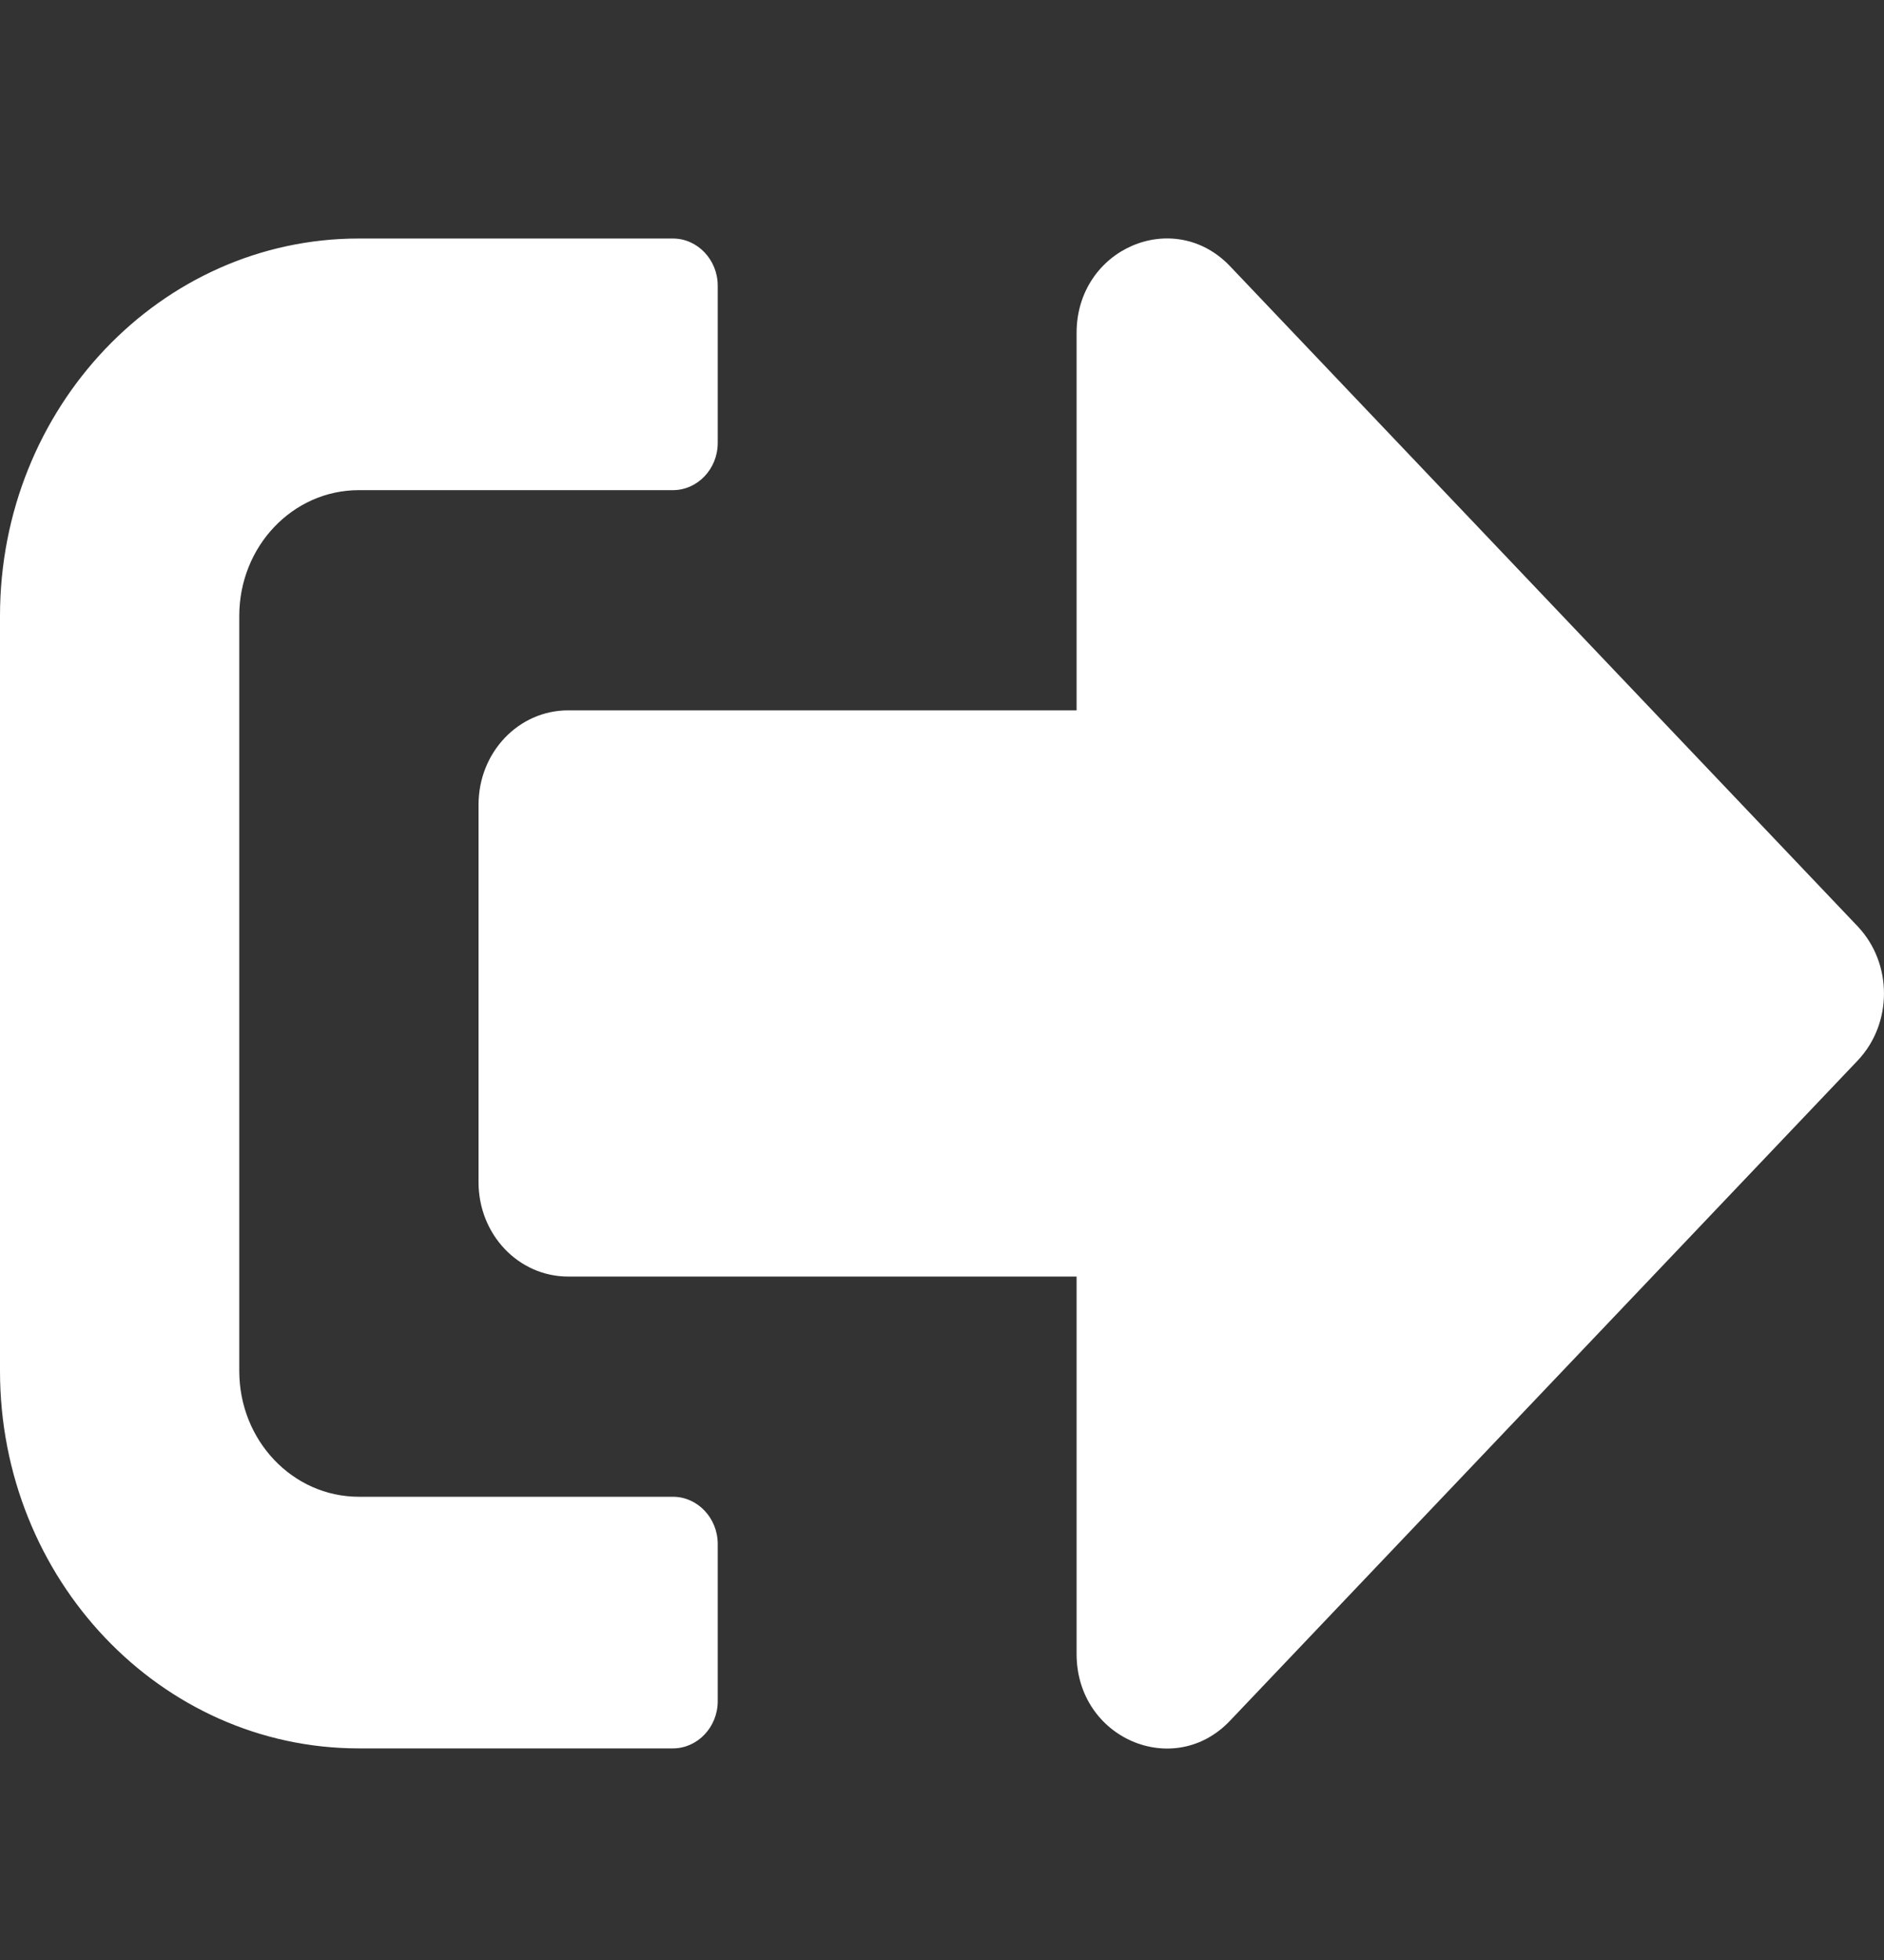 <svg width="25" height="26" viewBox="0 0 25 26" fill="none" xmlns="http://www.w3.org/2000/svg">
<rect x="0" y="0" width="25" height="26" fill="#333333" stroke="none"/>
<path d="M24.654 14.065L16.32 22.828C15.576 23.61 14.286 23.062 14.286 21.941V16.934H7.54C6.88 16.934 6.35 16.376 6.35 15.682V10.675C6.35 9.981 6.88 9.423 7.54 9.423H14.286V4.416C14.286 3.3 15.571 2.747 16.32 3.529L24.654 12.292C25.115 12.782 25.115 13.575 24.654 14.065ZM9.524 22.567V20.481C9.524 20.137 9.256 19.855 8.929 19.855H4.762C3.884 19.855 3.175 19.109 3.175 18.186V8.171C3.175 7.248 3.884 6.502 4.762 6.502H8.929C9.256 6.502 9.524 6.221 9.524 5.876V3.79C9.524 3.446 9.256 3.164 8.929 3.164H4.762C2.133 3.164 0 5.407 0 8.171V18.186C0 20.95 2.133 23.193 4.762 23.193H8.929C9.256 23.193 9.524 22.911 9.524 22.567Z" fill="white"/>
</svg>
